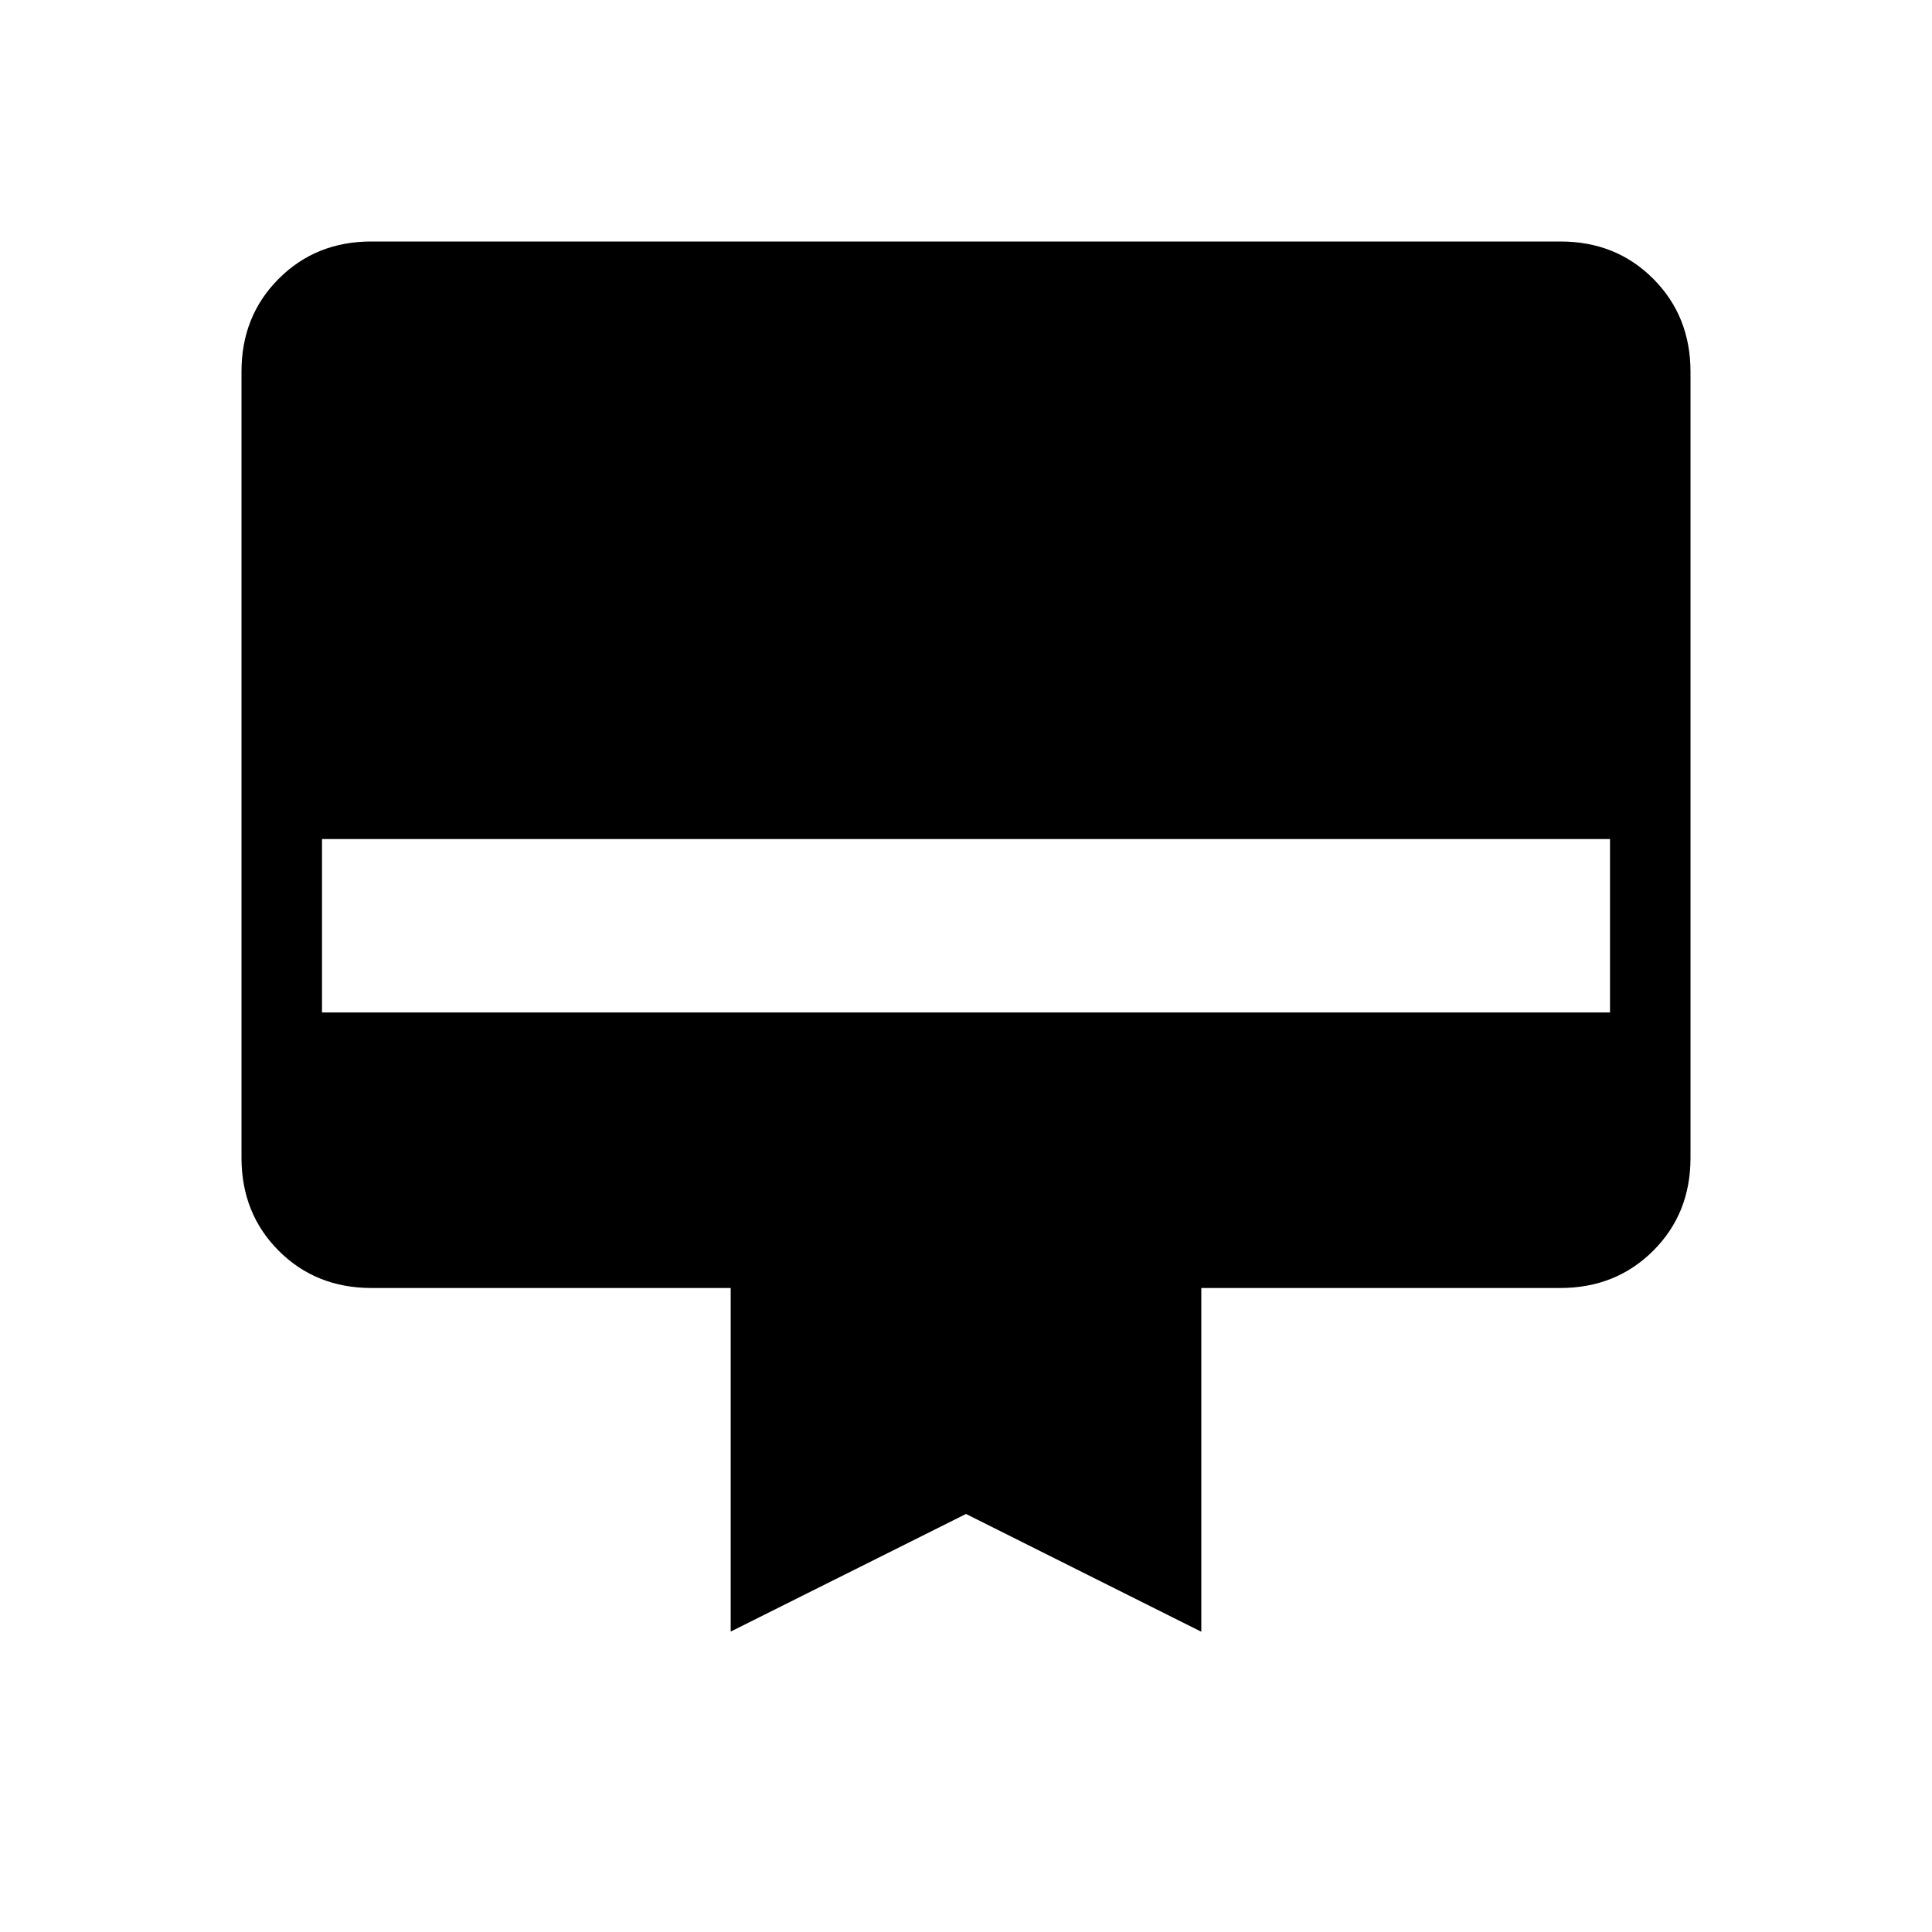 <svg xmlns="http://www.w3.org/2000/svg" xmlns:xlink="http://www.w3.org/1999/xlink" width="24" height="24" viewBox="0 0 24 24"><path fill="currentColor" d="M4.616 3h14.769q.69 0 1.152.463T21 4.615v9.77q0 .69-.463 1.152T19.385 16h-4.462v4.27L12 18.807l-2.923 1.461V16H4.616q-.691 0-1.153-.462T3 14.385v-9.77q0-.69.463-1.153T4.615 3M4 12.577h16v-2.154H4z"/></svg>